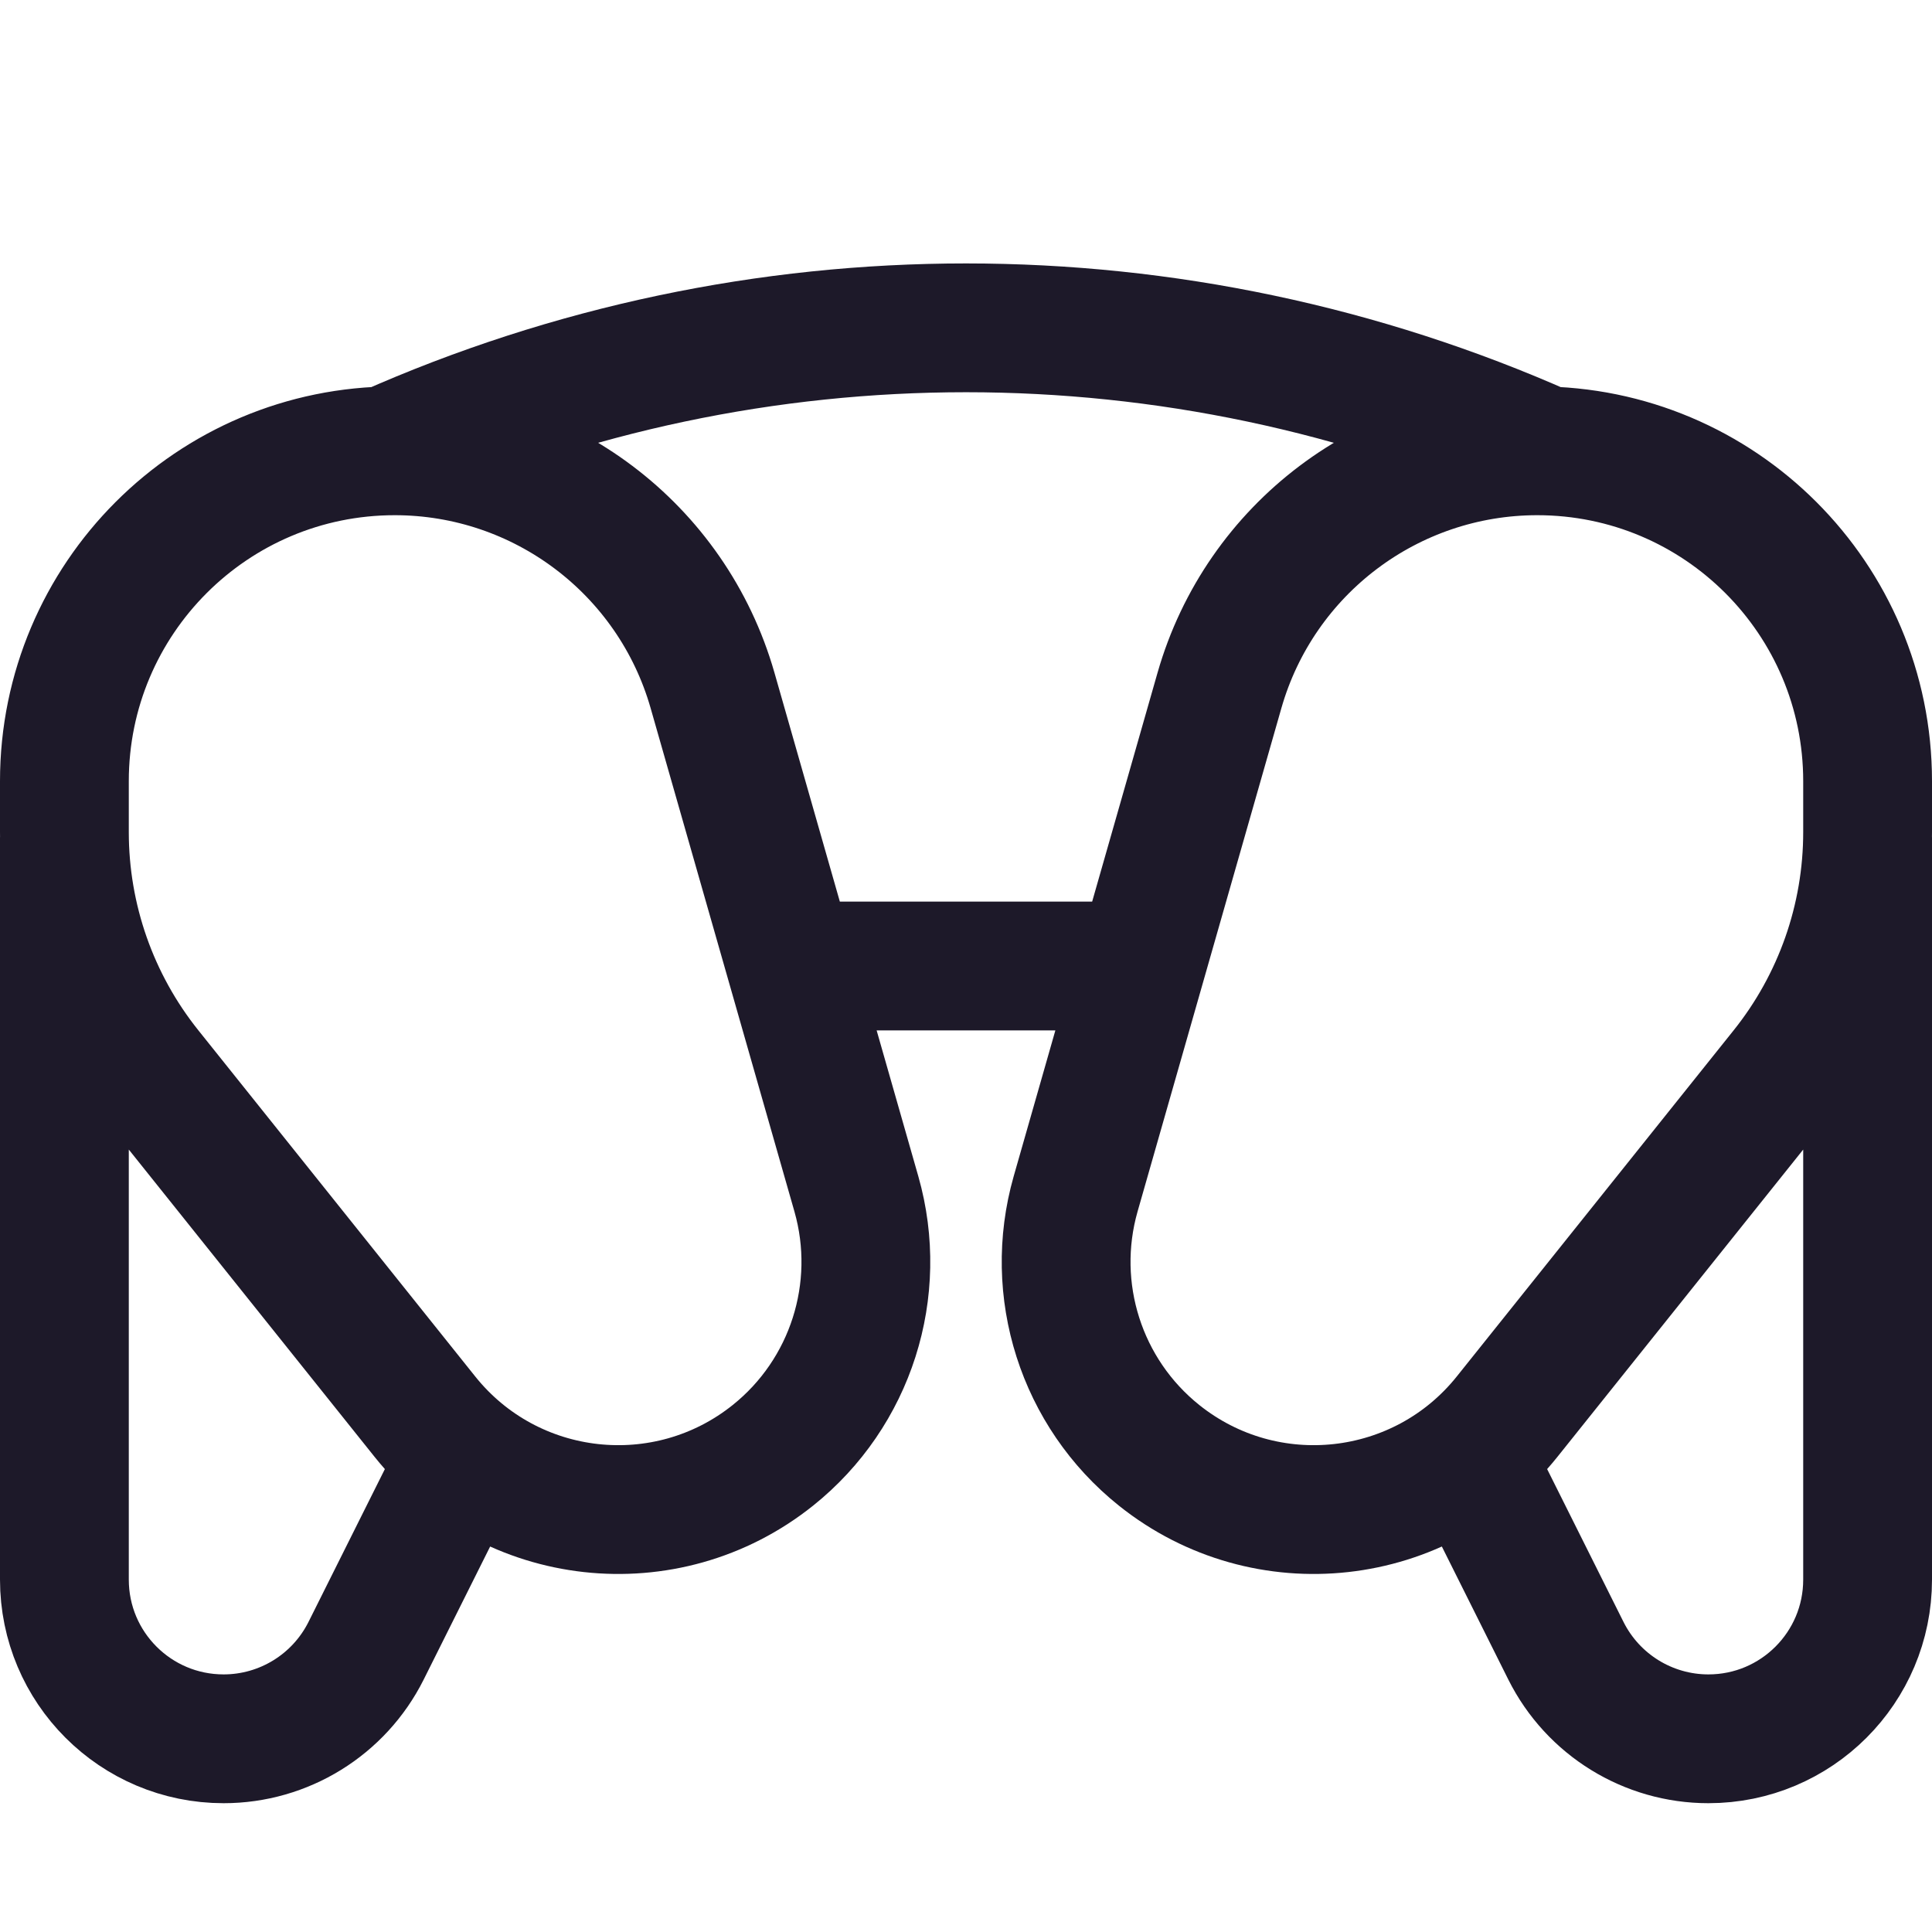 <svg width="15" height="15" viewBox="0 0 15 15" fill="none" xmlns="http://www.w3.org/2000/svg">
<path d="M3 3.5C5.865 2.227 9.135 2.227 12 3.5M0.5 6.5V12.264C0.5 12.947 1.053 13.5 1.736 13.5C2.204 13.5 2.632 13.236 2.842 12.817L3.5 11.5M14.5 6.5V12.264C14.5 12.947 13.947 13.5 13.264 13.5C12.796 13.5 12.368 13.236 12.158 12.817L11.5 11.5M6 7.5H9M3.299 10.999L1.149 8.311C0.729 7.786 0.5 7.134 0.5 6.461V6.065C0.5 4.648 1.648 3.5 3.065 3.5C4.21 3.5 5.217 4.259 5.532 5.36L6.649 9.27C6.861 10.015 6.606 10.815 6.001 11.299C5.172 11.962 3.962 11.828 3.299 10.999ZM11.701 10.999L13.851 8.311C14.271 7.786 14.5 7.134 14.5 6.461V6.065C14.5 4.648 13.352 3.5 11.935 3.5C10.79 3.5 9.783 4.259 9.468 5.36L8.351 9.27C8.139 10.015 8.394 10.815 8.999 11.299C9.828 11.962 11.038 11.828 11.701 10.999Z" stroke="#1D1929"/>
</svg>
